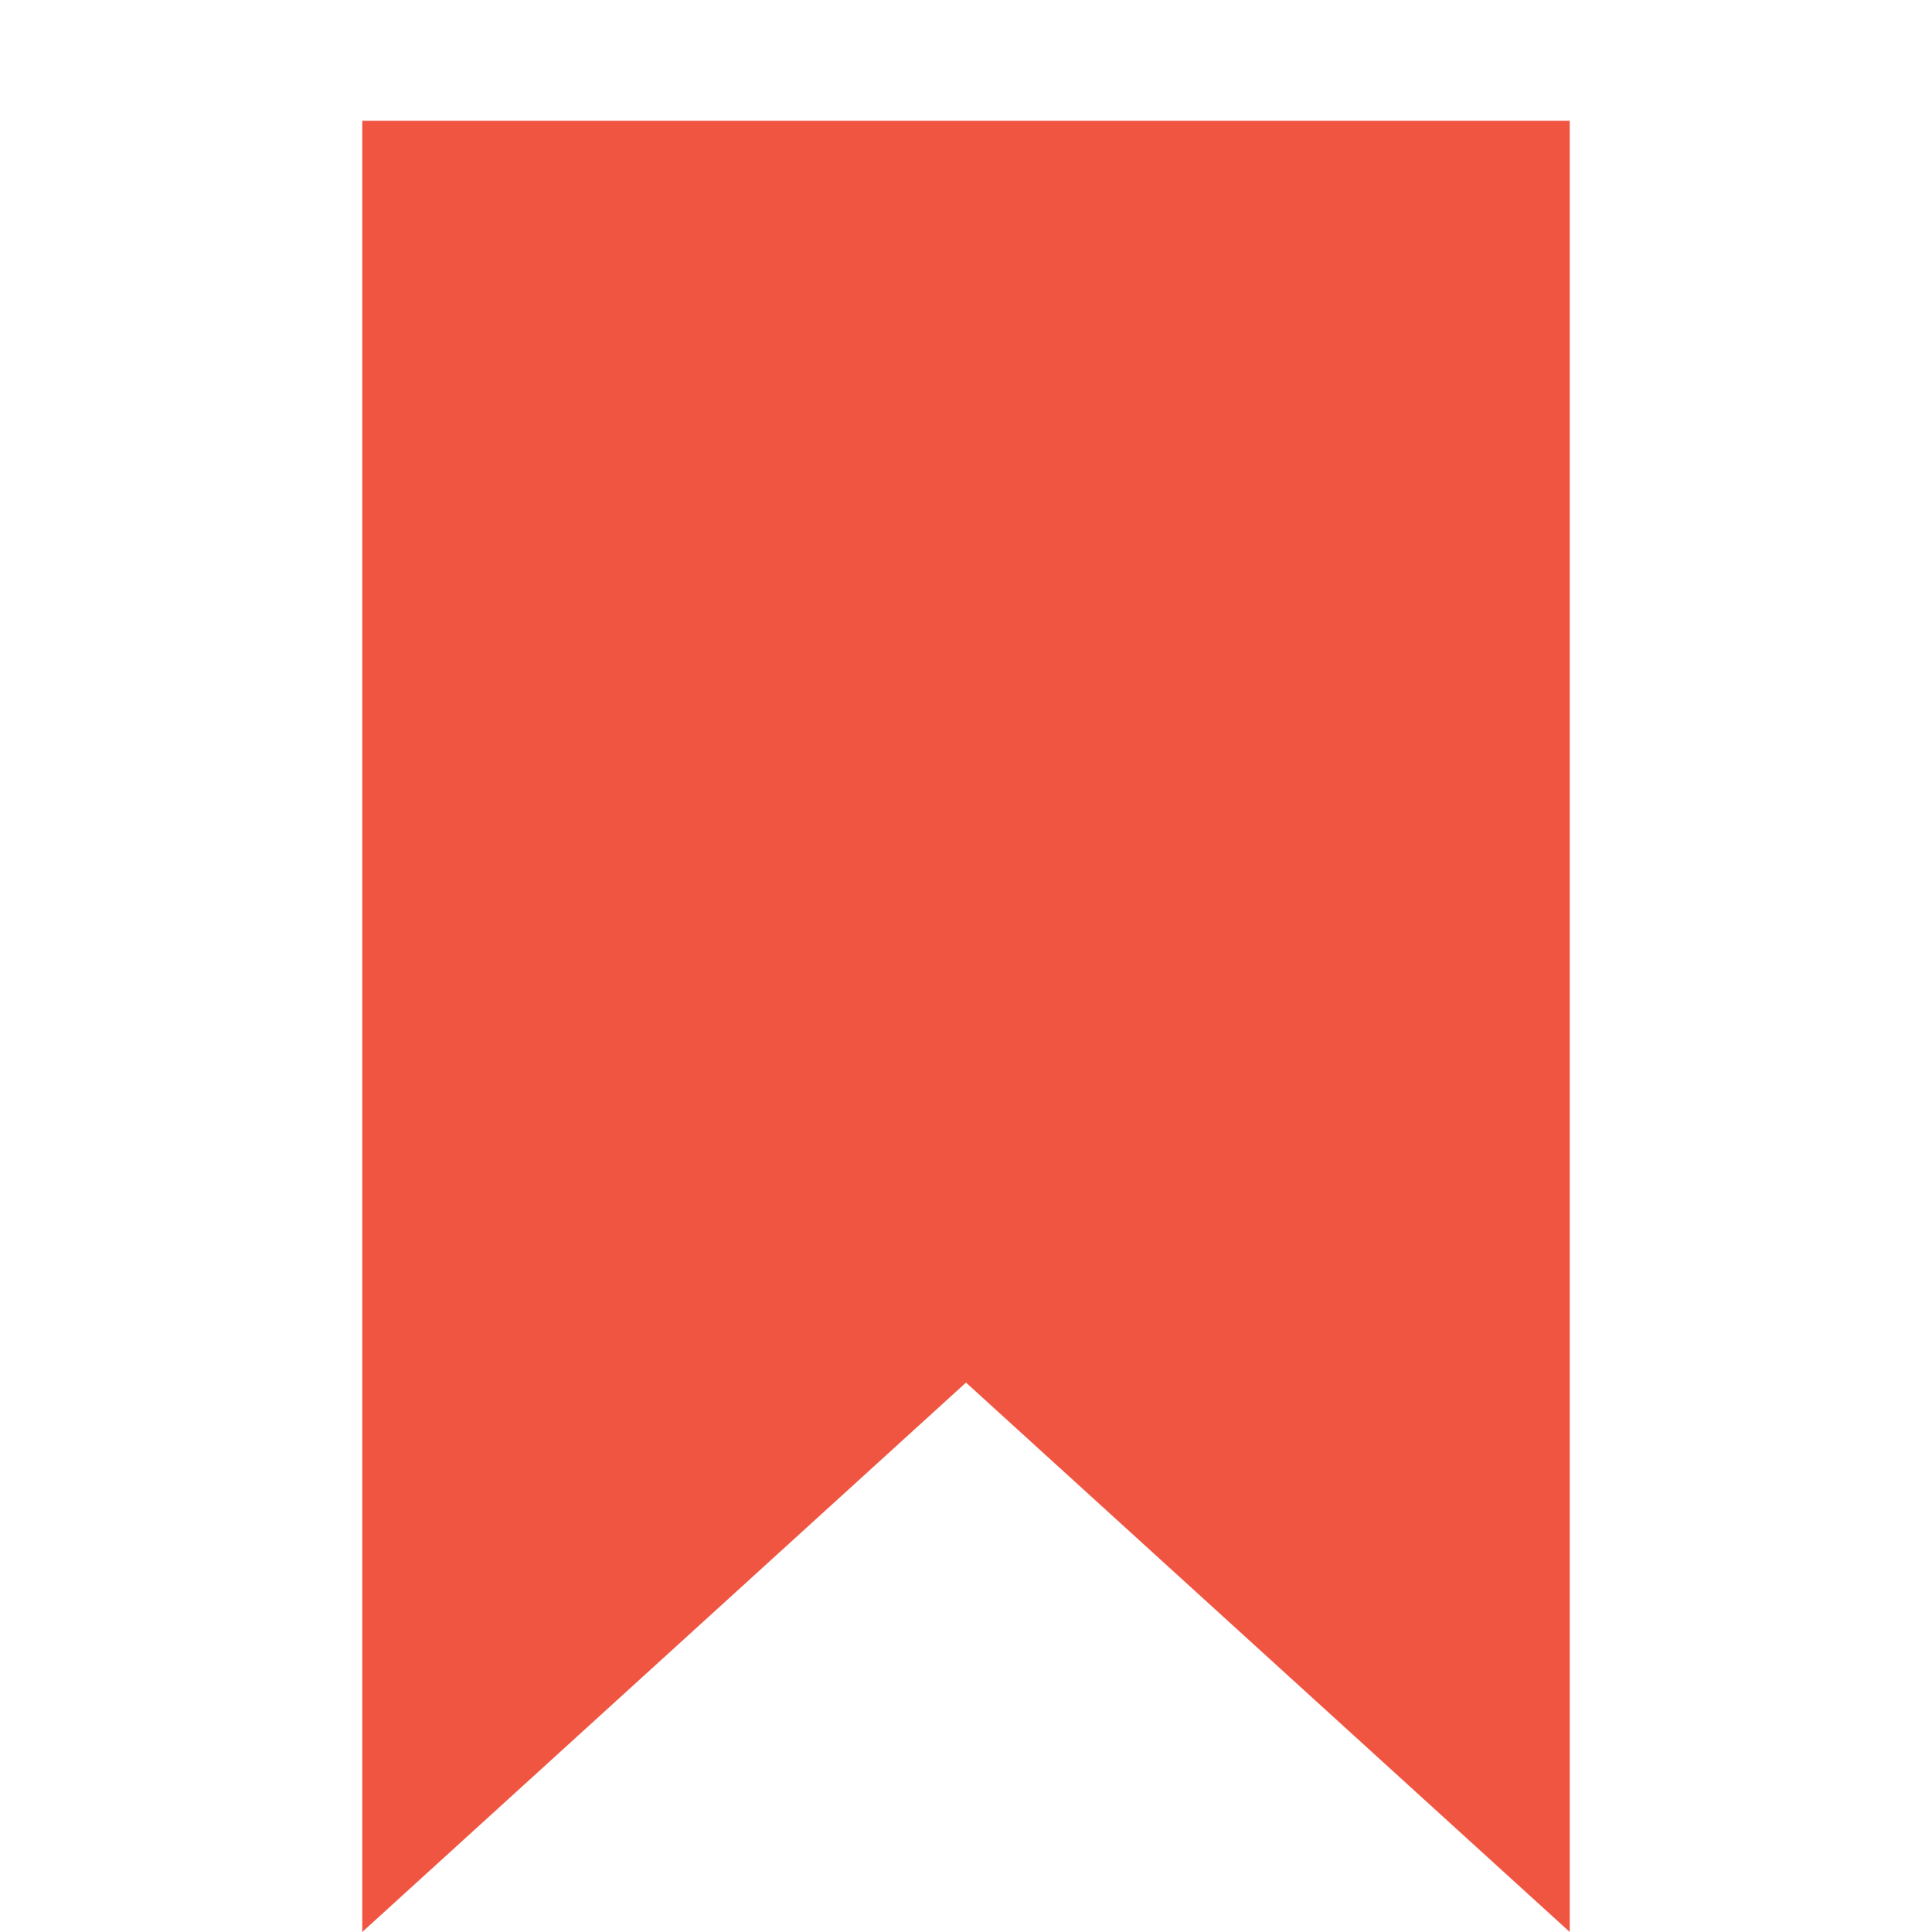 <svg xmlns="http://www.w3.org/2000/svg" width="16" height="16" viewBox="0 0 16 16"><path fill="#f05542" style="marker:none" d="m -955.969,966.725 10,0 0,15 -5,-4.55 -5,4.55 z" color="#000" overflow="visible" transform="translate(958.969 -965.725)"/></svg>